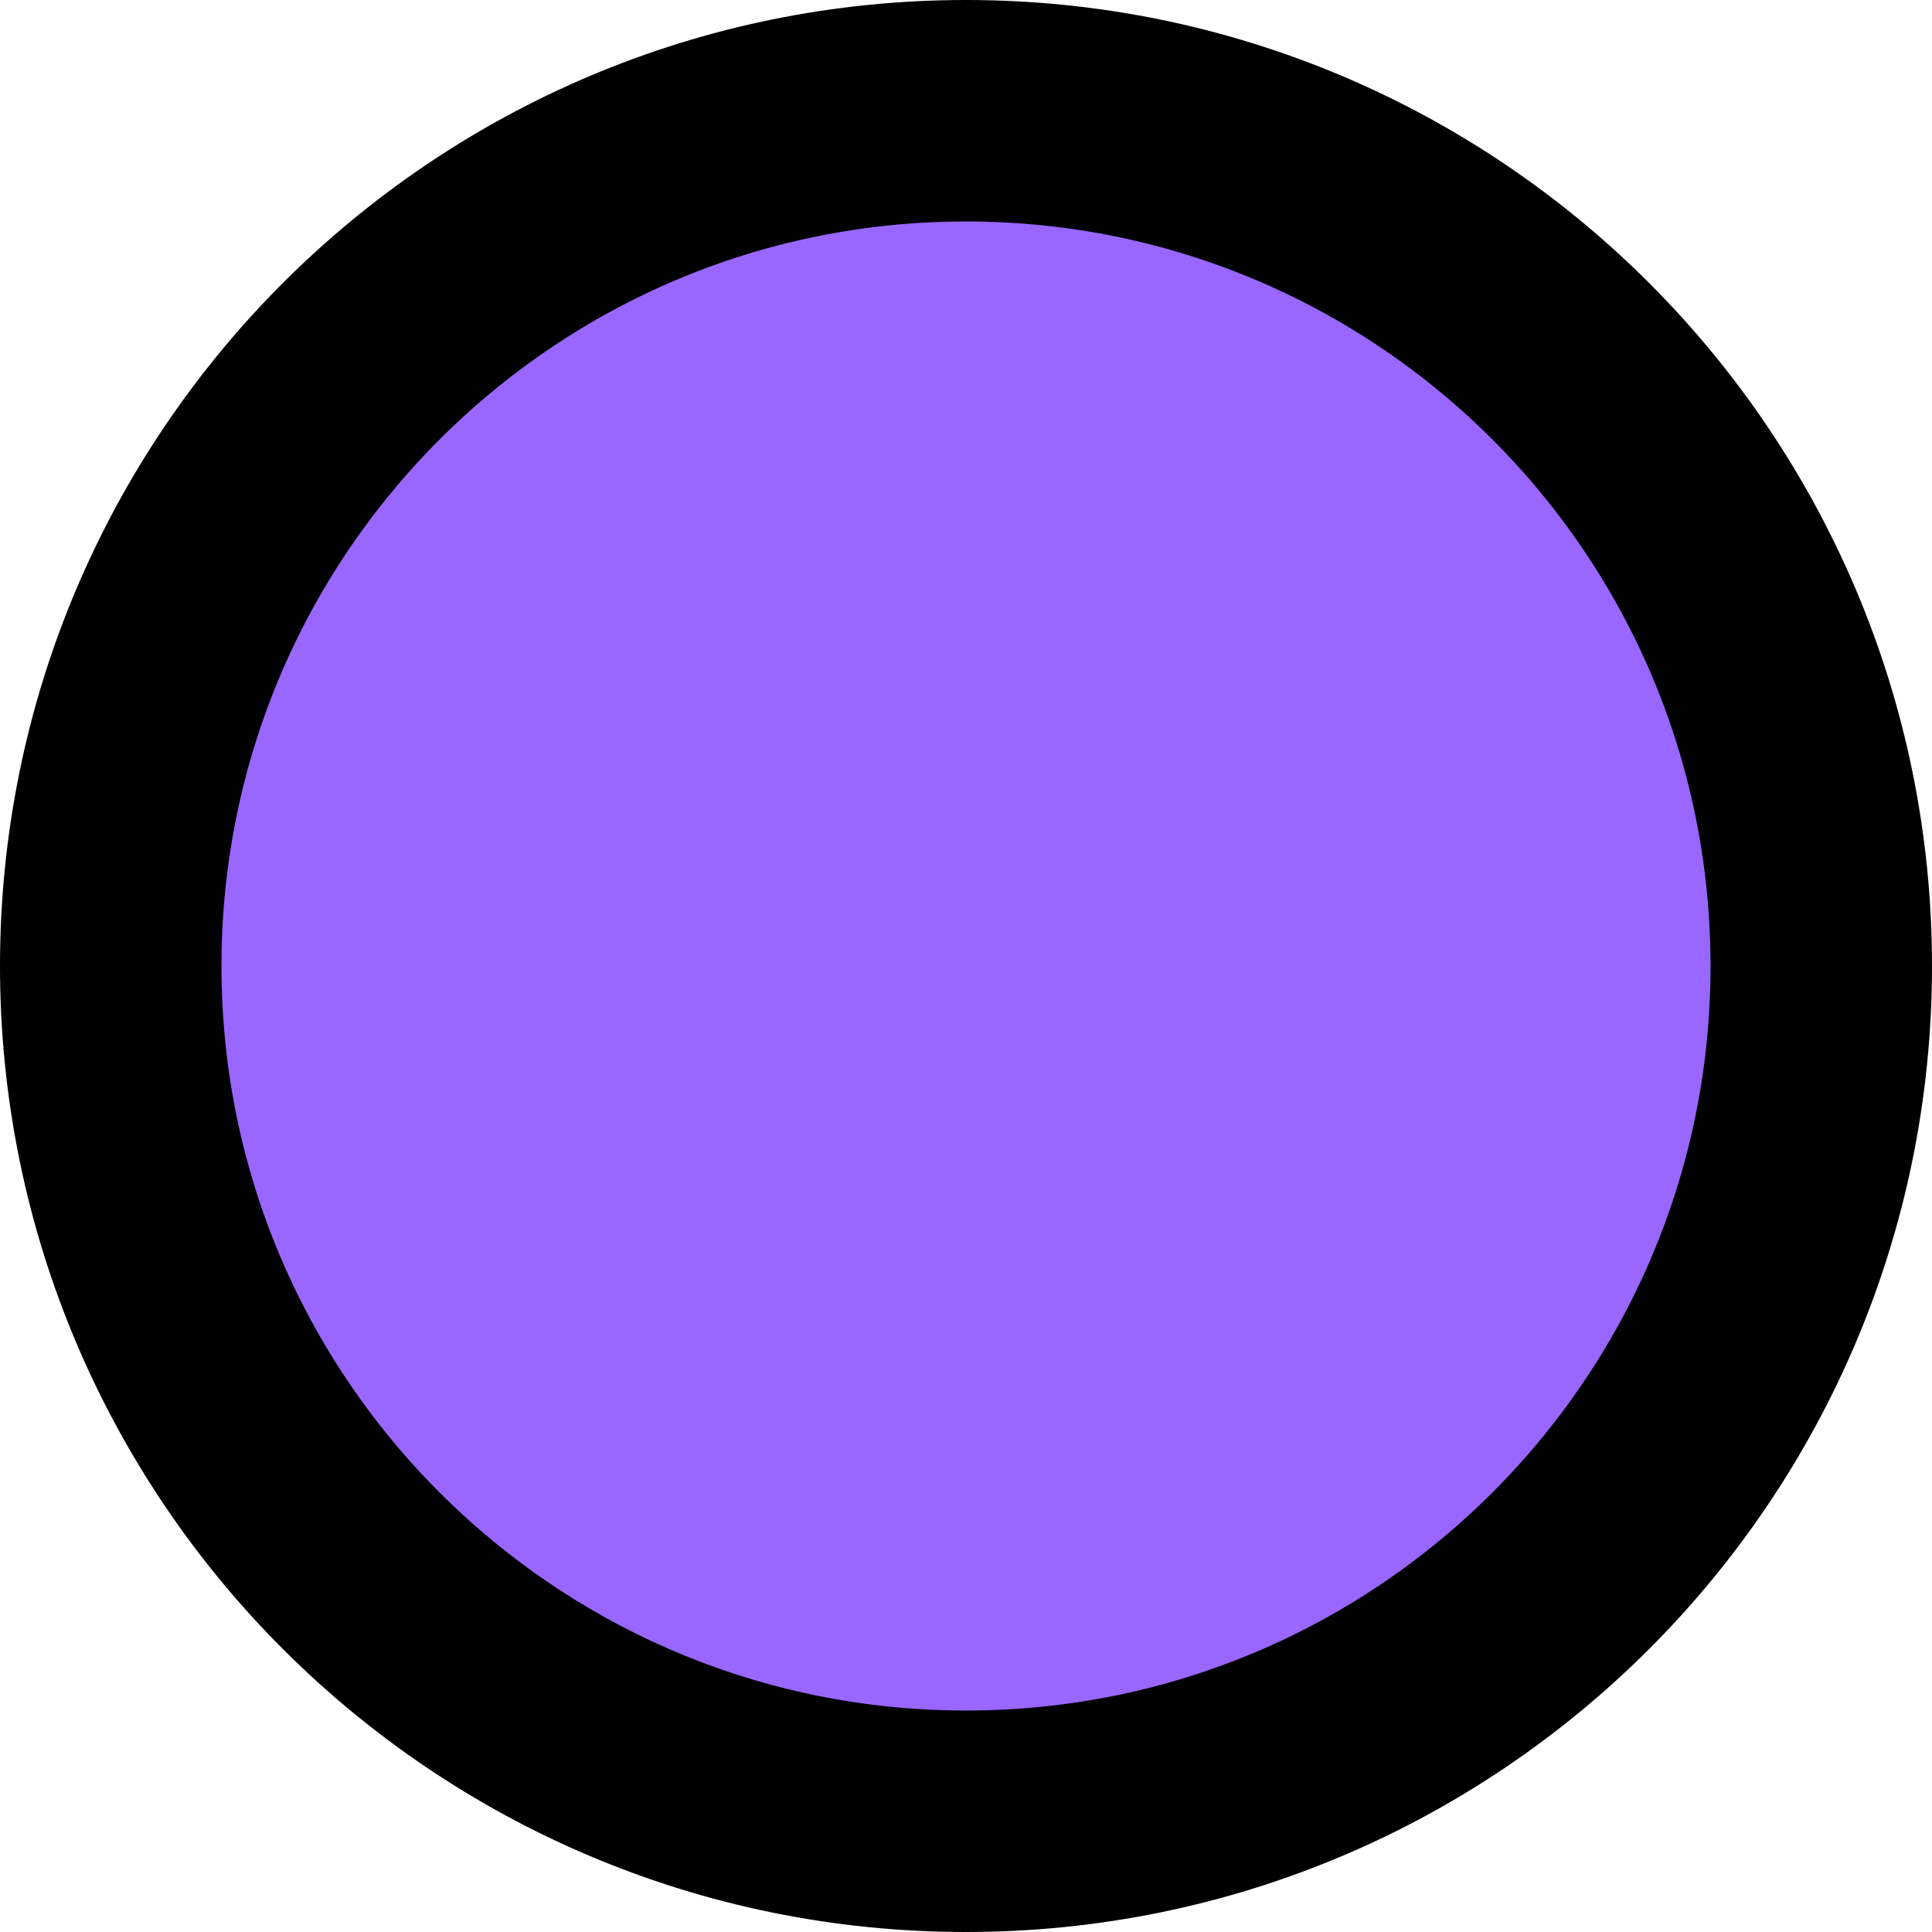 <svg version="1.1" xmlns="http://www.w3.org/2000/svg" xmlns:xlink="http://www.w3.org/1999/xlink" width="39.256" height="39.256" viewBox="0,0,39.256,39.256"><g transform="translate(-300.372,-260.372)"><g data-paper-data="{&quot;isPaintingLayer&quot;:true}" fill="#9966ff" fill-rule="nonzero" stroke="#000000" stroke-width="4.5" stroke-linecap="butt" stroke-linejoin="miter" stroke-miterlimit="10" stroke-dasharray="" stroke-dashoffset="0" style="mix-blend-mode: normal"><path d="M302.622,280c0,-9.598 7.78,-17.378 17.378,-17.378c9.598,0 17.378,7.78 17.378,17.378c0,9.598 -7.78,17.378 -17.378,17.378c-9.598,0 -17.378,-7.78 -17.378,-17.378z"/></g></g></svg>